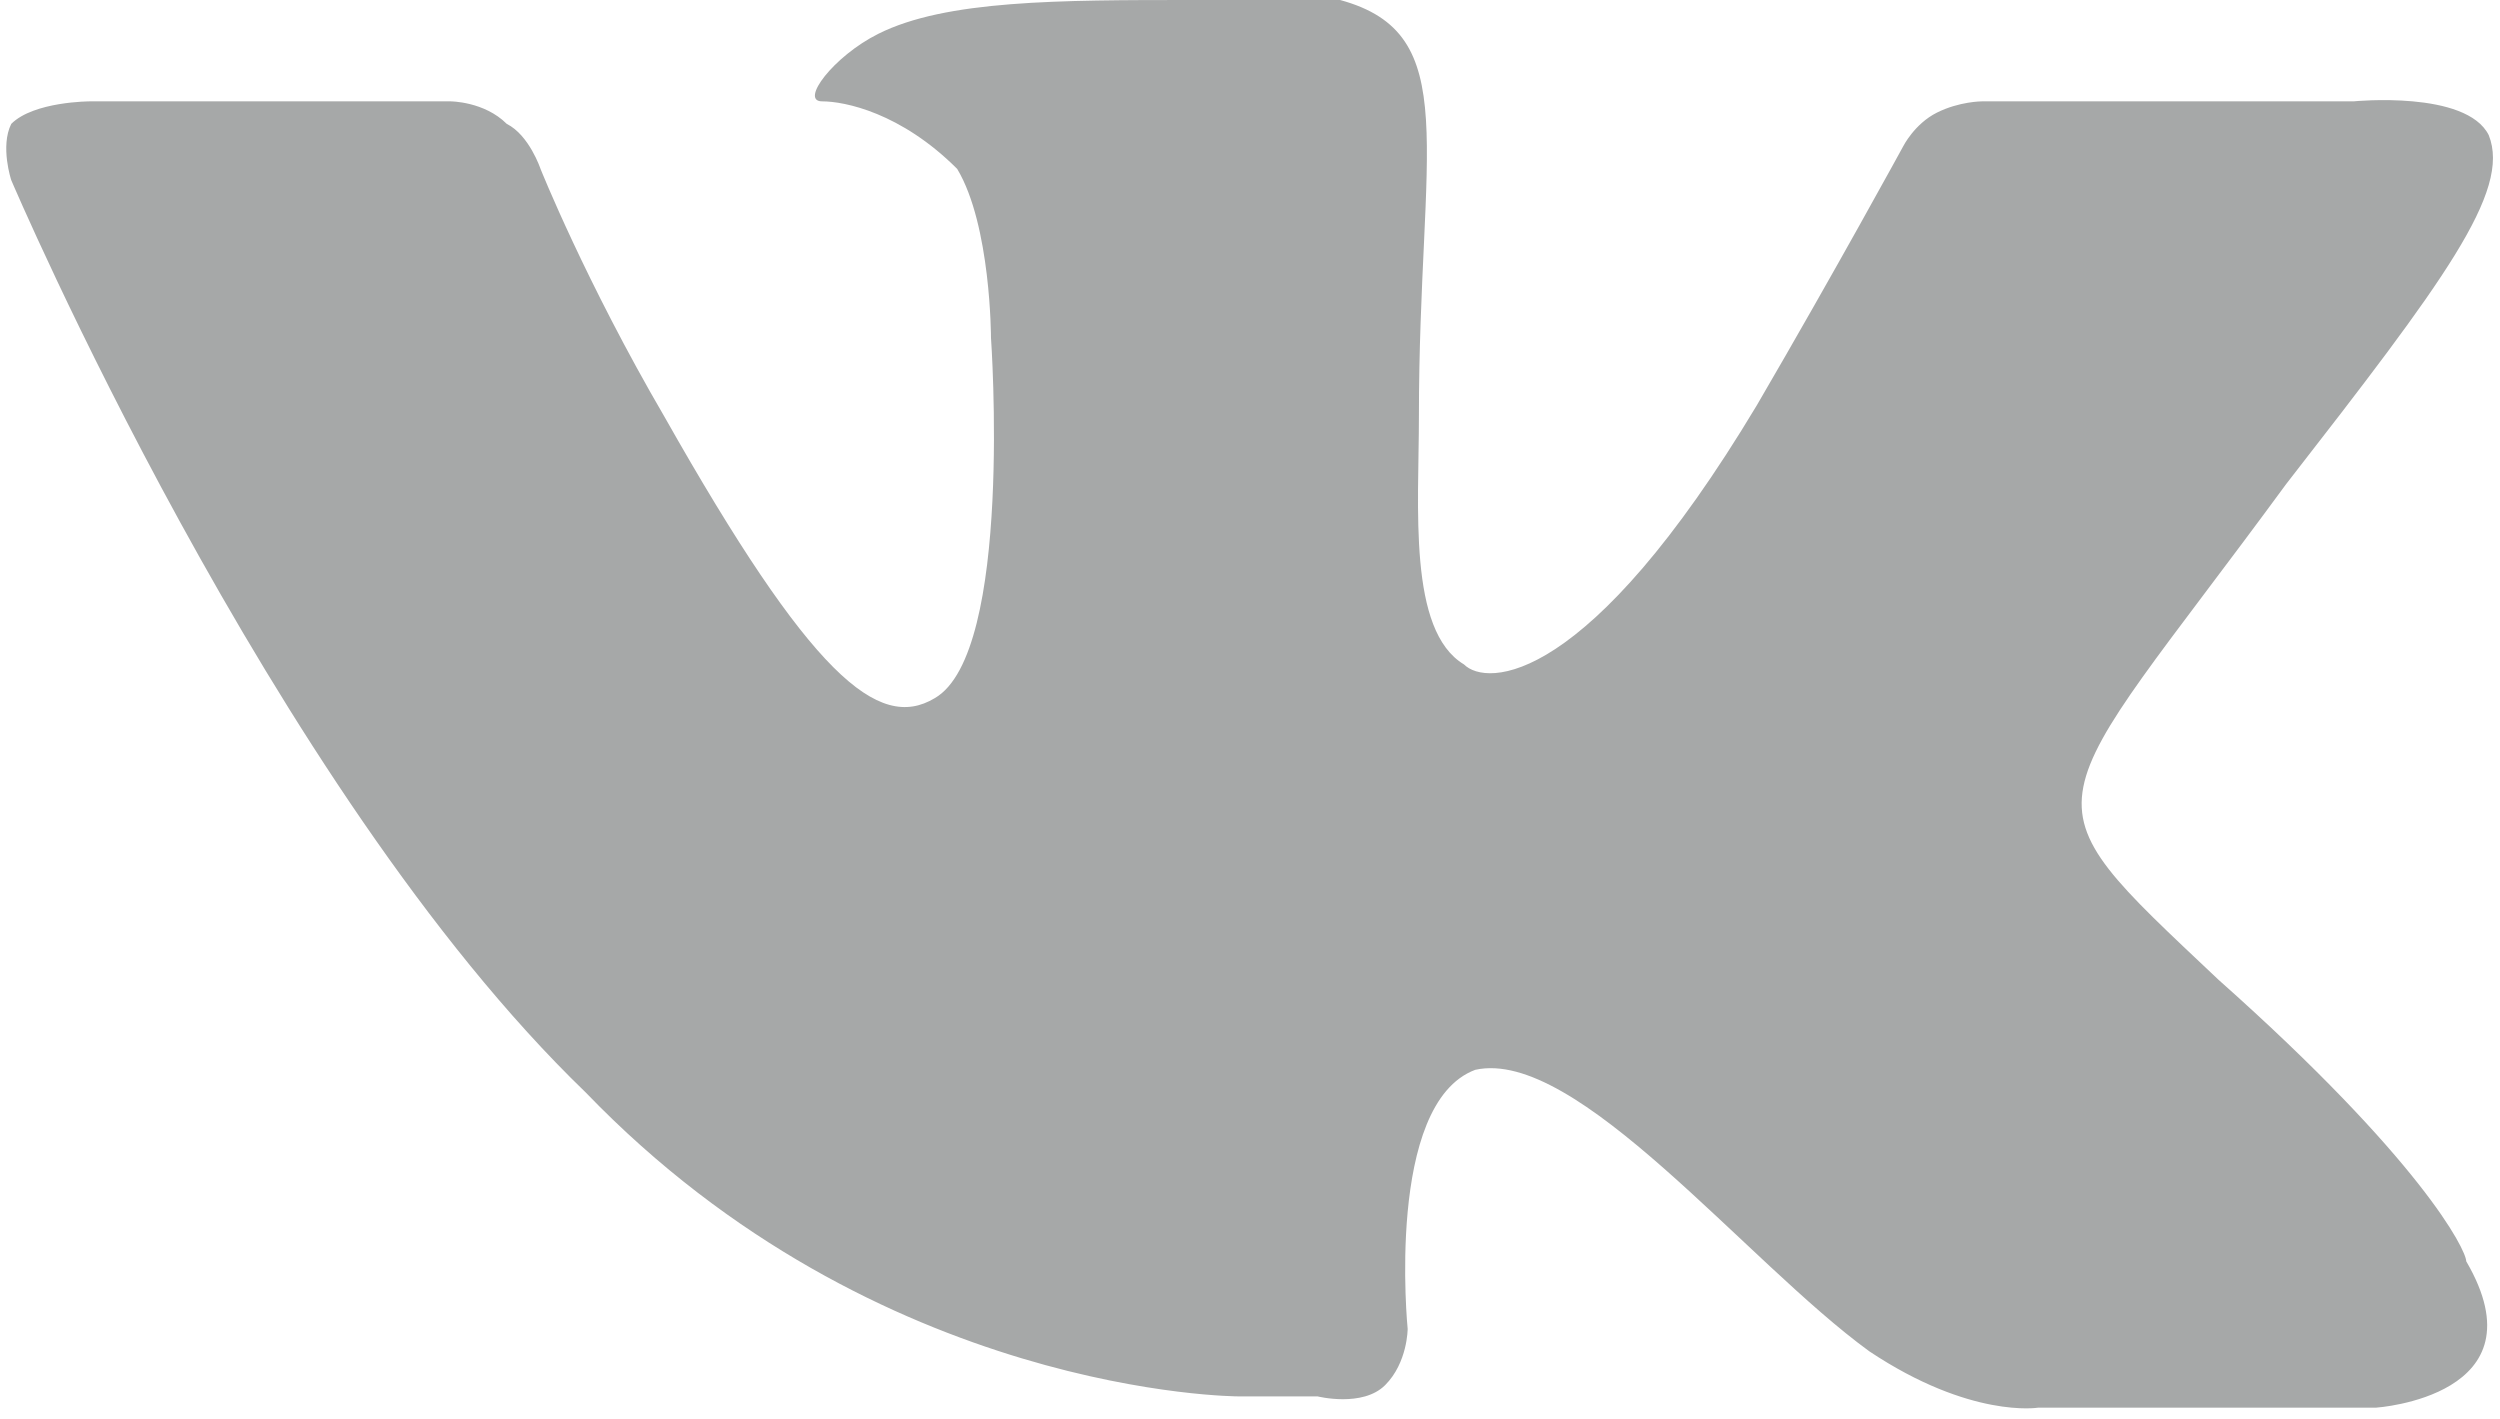 <svg version="1.1" id="Слой_1" xmlns="http://www.w3.org/2000/svg" xmlns:xlink="http://www.w3.org/1999/xlink" x="0" y="0" viewBox="0 0 22.2 12.6" xml:space="preserve"><path d="M19.7 8.7c1.8 1.6 2.2 2.4 2.2 2.5.7 1.2-.8 1.3-.8 1.3h-3s-.6.1-1.5-.5c-1.1-.8-2.6-2.7-3.5-2.5-.8.3-.6 2.3-.6 2.3s0 .3-.2.5-.6.1-.6.1H11s-3.2 0-5.8-2.7C2.4 7 .1 1.6.1 1.6s-.1-.3 0-.5C.3.9.8.9.8.9H4s.3 0 .5.2c.2.1.3.4.3.4s.4 1 1.1 2.2C7.2 6 7.8 6.5 8.3 6.2c.7-.4.5-3.2.5-3.2s0-1-.3-1.5C8 1 7.5.9 7.3.9c-.2 0 .1-.4.5-.6.6-.3 1.6-.3 2.8-.3h1.3c1.1.3.7 1.3.7 3.7 0 .8-.1 1.9.4 2.2.2.2 1.1.2 2.6-2.3.7-1.2 1.3-2.3 1.3-2.3s.1-.2.3-.3c.2-.1.4-.1.4-.1h3.3s1-.1 1.2.3c.2.5-.4 1.3-1.8 3.1-2.2 3-2.4 2.7-.6 4.4z" fill-rule="evenodd" clip-rule="evenodd" fill="#a6a8a8"/></svg>